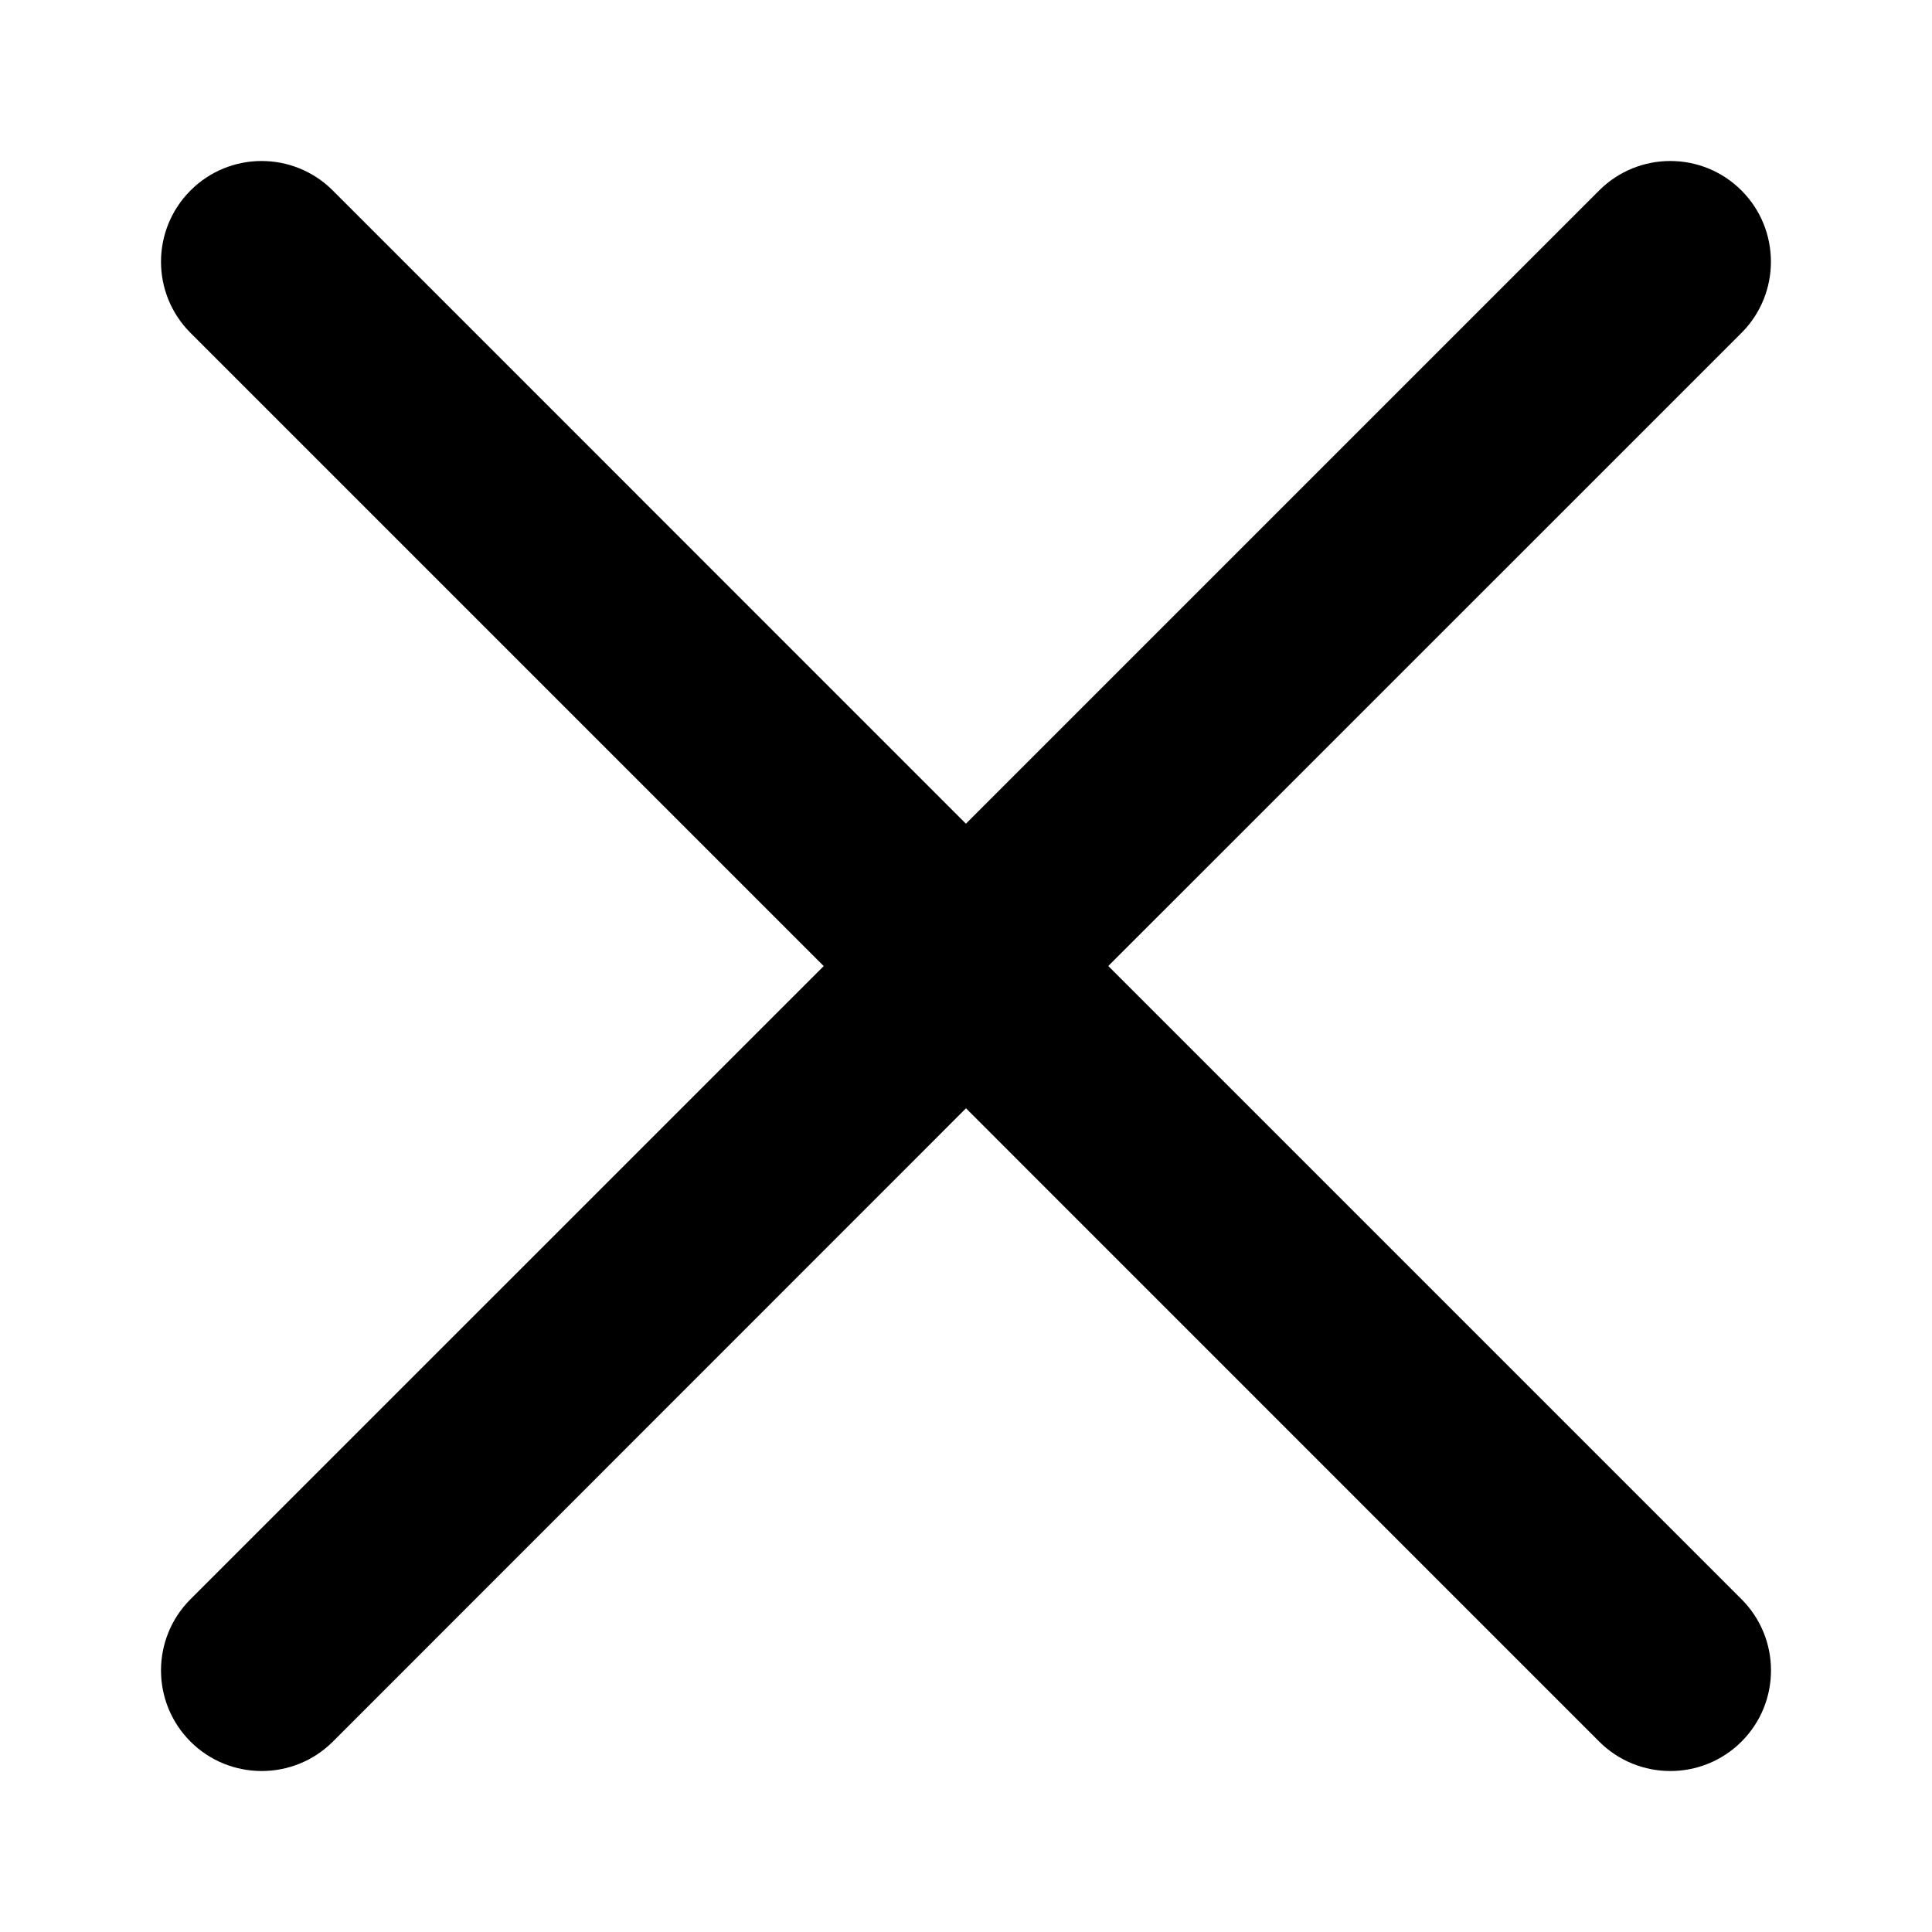 <svg width="20" height="20" viewBox="0 0 20 20" fill="none" xmlns="http://www.w3.org/2000/svg">
<g id="Type=close, State=Active">
<path id="Vector" d="M11.473 10L18.028 3.446C18.434 3.039 18.434 2.379 18.028 1.972C17.621 1.565 16.961 1.565 16.554 1.972L9.999 8.527L3.445 1.972C3.038 1.565 2.378 1.565 1.972 1.972C1.565 2.38 1.565 3.039 1.972 3.446L8.527 10.001L1.972 16.555C1.565 16.962 1.565 17.622 1.972 18.029C2.379 18.435 3.039 18.435 3.446 18.029L10 11.473L16.555 18.029C16.962 18.435 17.621 18.435 18.028 18.029C18.435 17.622 18.435 16.962 18.028 16.555L11.473 10H11.473Z" fill="black"/>
</g>
</svg>

